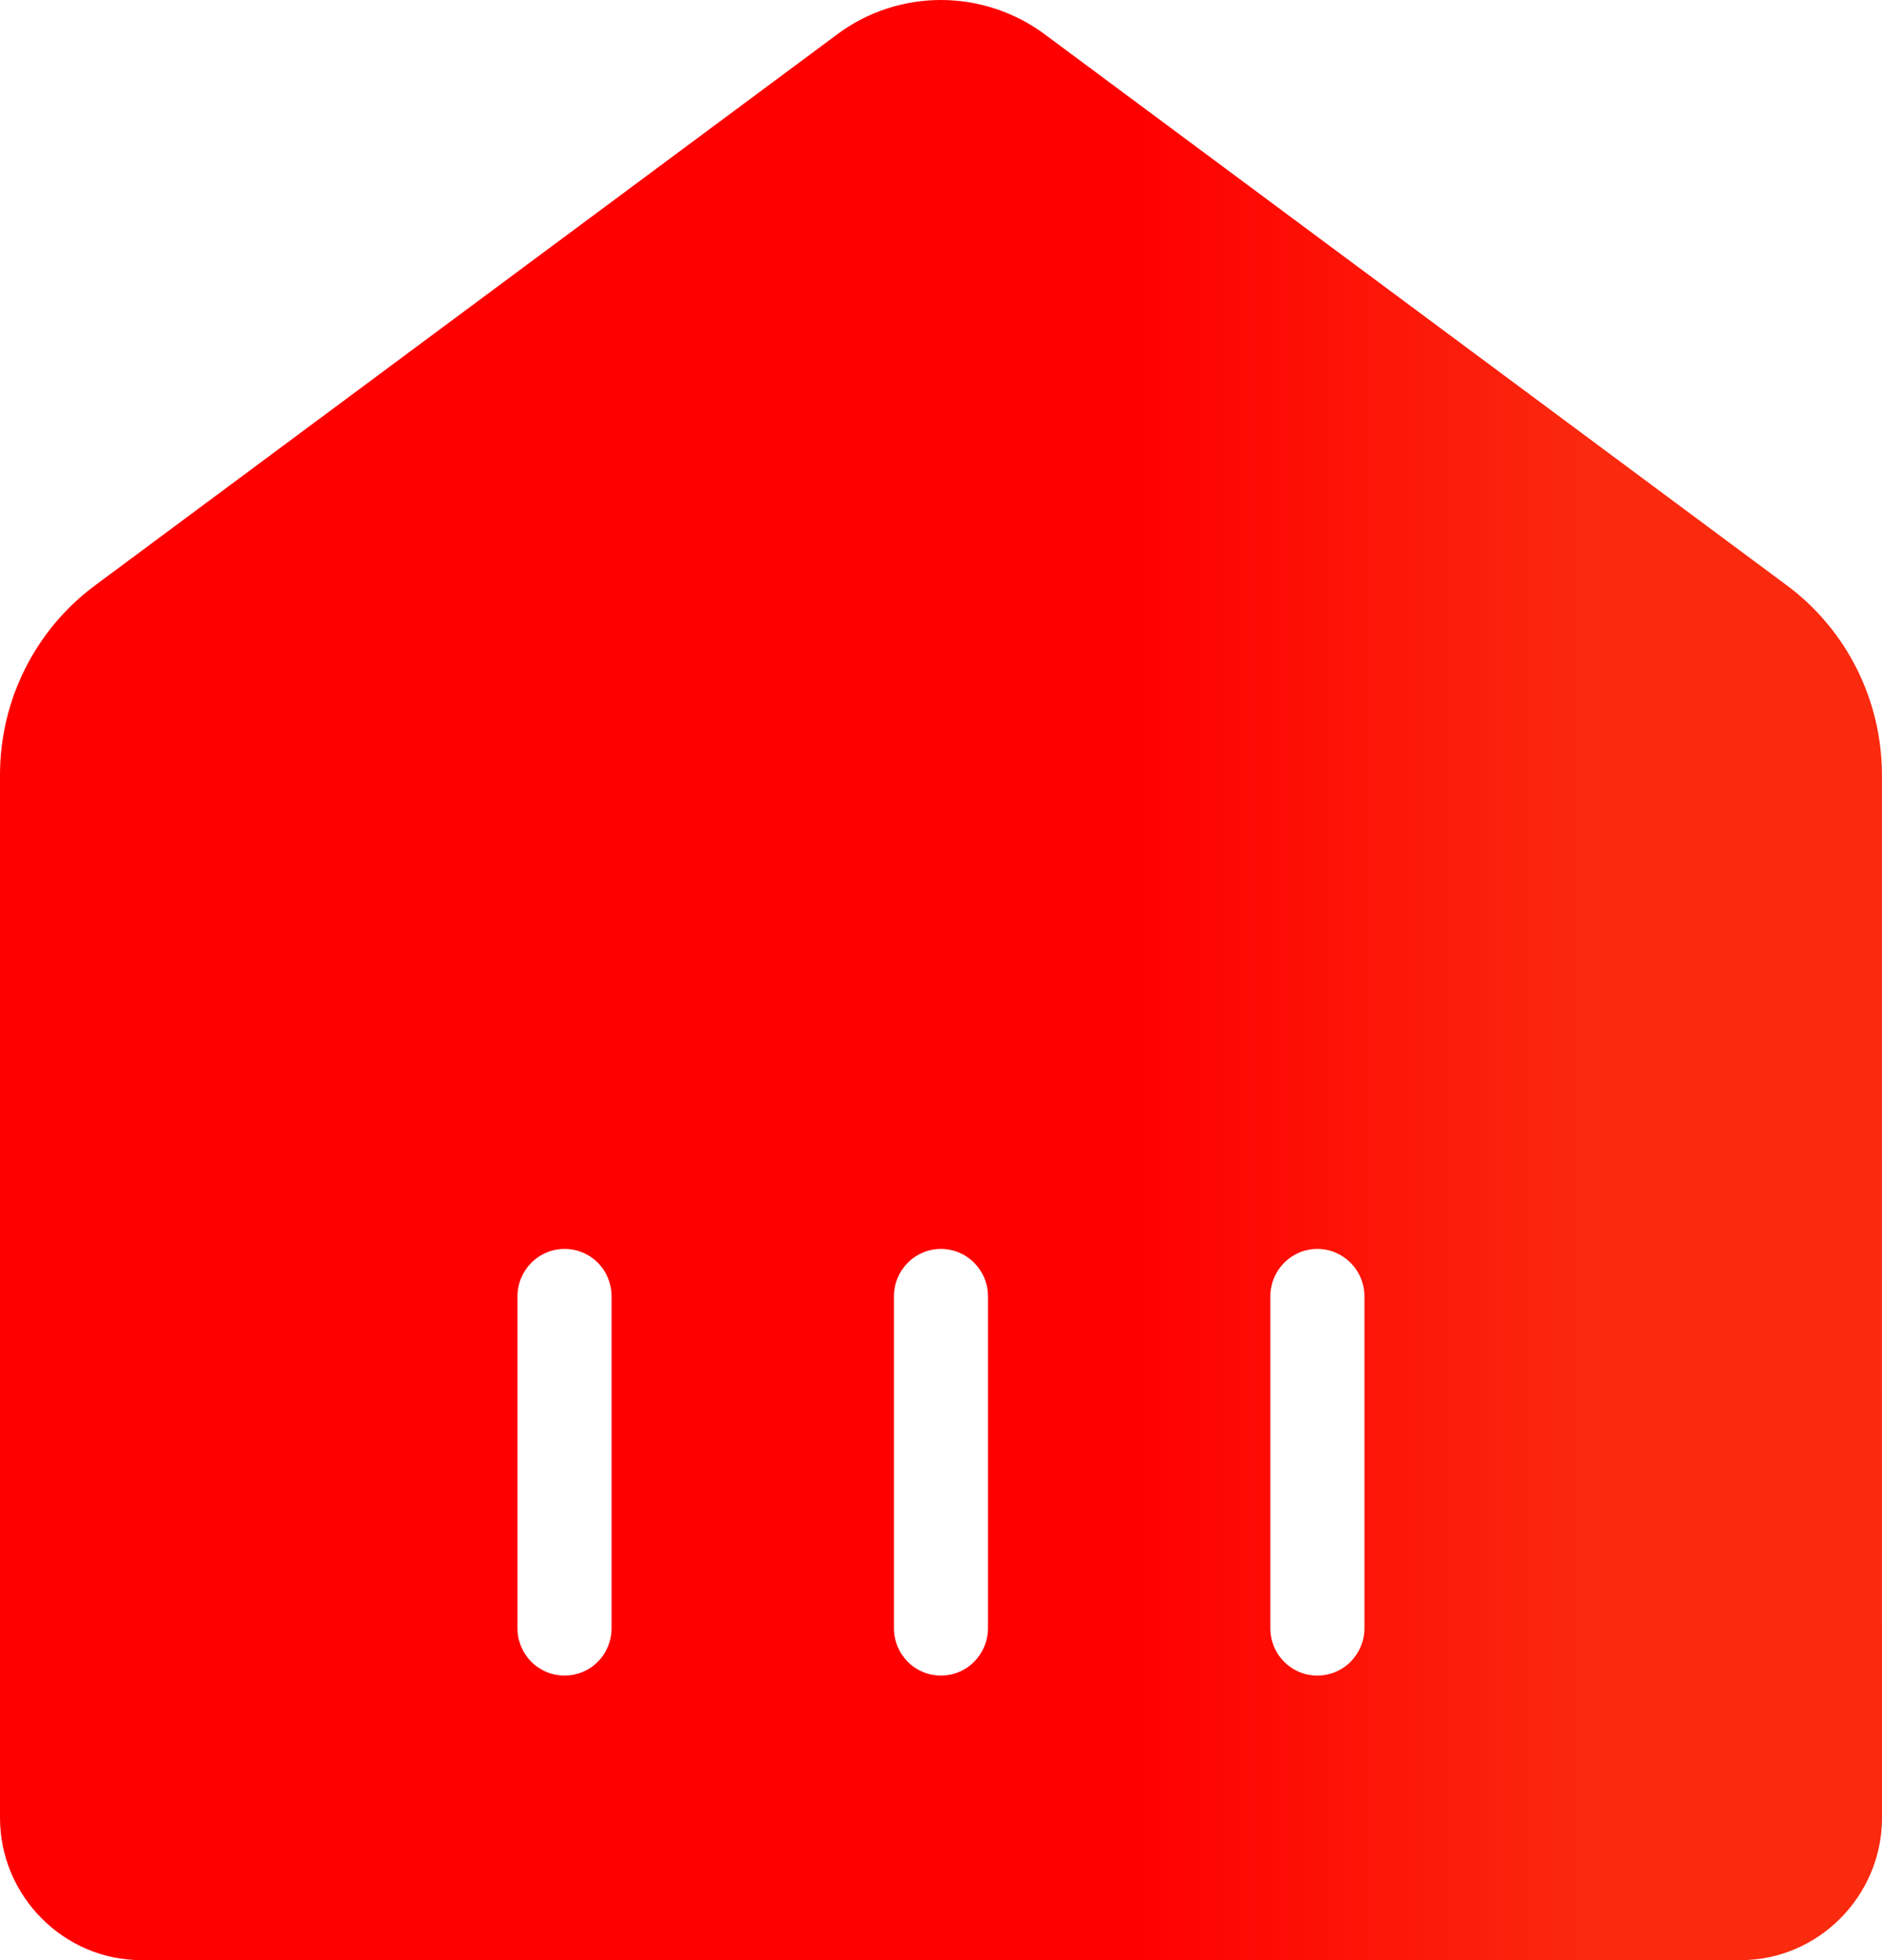 <svg width="24" height="25" viewBox="0 0 24 25" fill="none" xmlns="http://www.w3.org/2000/svg">
<path d="M11.999 0C11.535 0 11.069 0.145 10.678 0.437L1.21 7.468C0.449 8.033 0 8.93 0 9.883V23.186C0 24.181 0.813 25 1.8 25H22.2C23.188 25 24 24.181 24 23.186L23.999 9.883C23.999 8.931 23.549 8.033 22.789 7.468L13.322 0.437C12.931 0.147 12.464 0 11.999 0ZM7.199 15.929C7.359 15.929 7.512 15.992 7.624 16.106C7.737 16.219 7.799 16.374 7.799 16.535V20.767C7.799 20.927 7.737 21.08 7.624 21.194C7.512 21.308 7.359 21.371 7.199 21.371C7.041 21.371 6.888 21.308 6.775 21.194C6.662 21.08 6.599 20.927 6.599 20.767V16.535C6.599 16.2 6.869 15.929 7.199 15.929ZM11.999 15.929C12.331 15.929 12.599 16.2 12.599 16.535V20.767C12.599 20.927 12.536 21.08 12.423 21.194C12.311 21.308 12.159 21.371 11.999 21.371C11.84 21.371 11.688 21.308 11.575 21.194C11.463 21.08 11.4 20.927 11.4 20.767V16.535C11.4 16.2 11.668 15.929 11.999 15.929ZM16.8 15.929C17.13 15.929 17.4 16.2 17.4 16.535V20.767C17.4 20.927 17.336 21.08 17.224 21.194C17.111 21.308 16.958 21.371 16.8 21.371C16.64 21.371 16.487 21.308 16.375 21.194C16.262 21.08 16.2 20.927 16.2 20.767V16.535C16.2 16.2 16.468 15.929 16.8 15.929Z" fill="url(#paint0_linear_1679_2903)"/>
<defs>
<linearGradient id="paint0_linear_1679_2903" x1="20.418" y1="12.5" x2="6.057" y2="12.5" gradientUnits="userSpaceOnUse">
<stop stop-color="#FA2A0F"/>
<stop offset="0.41" stop-color="#FF0000"/>
<stop offset="1" stop-color="#FF0000"/>
</linearGradient>
</defs>
</svg>
